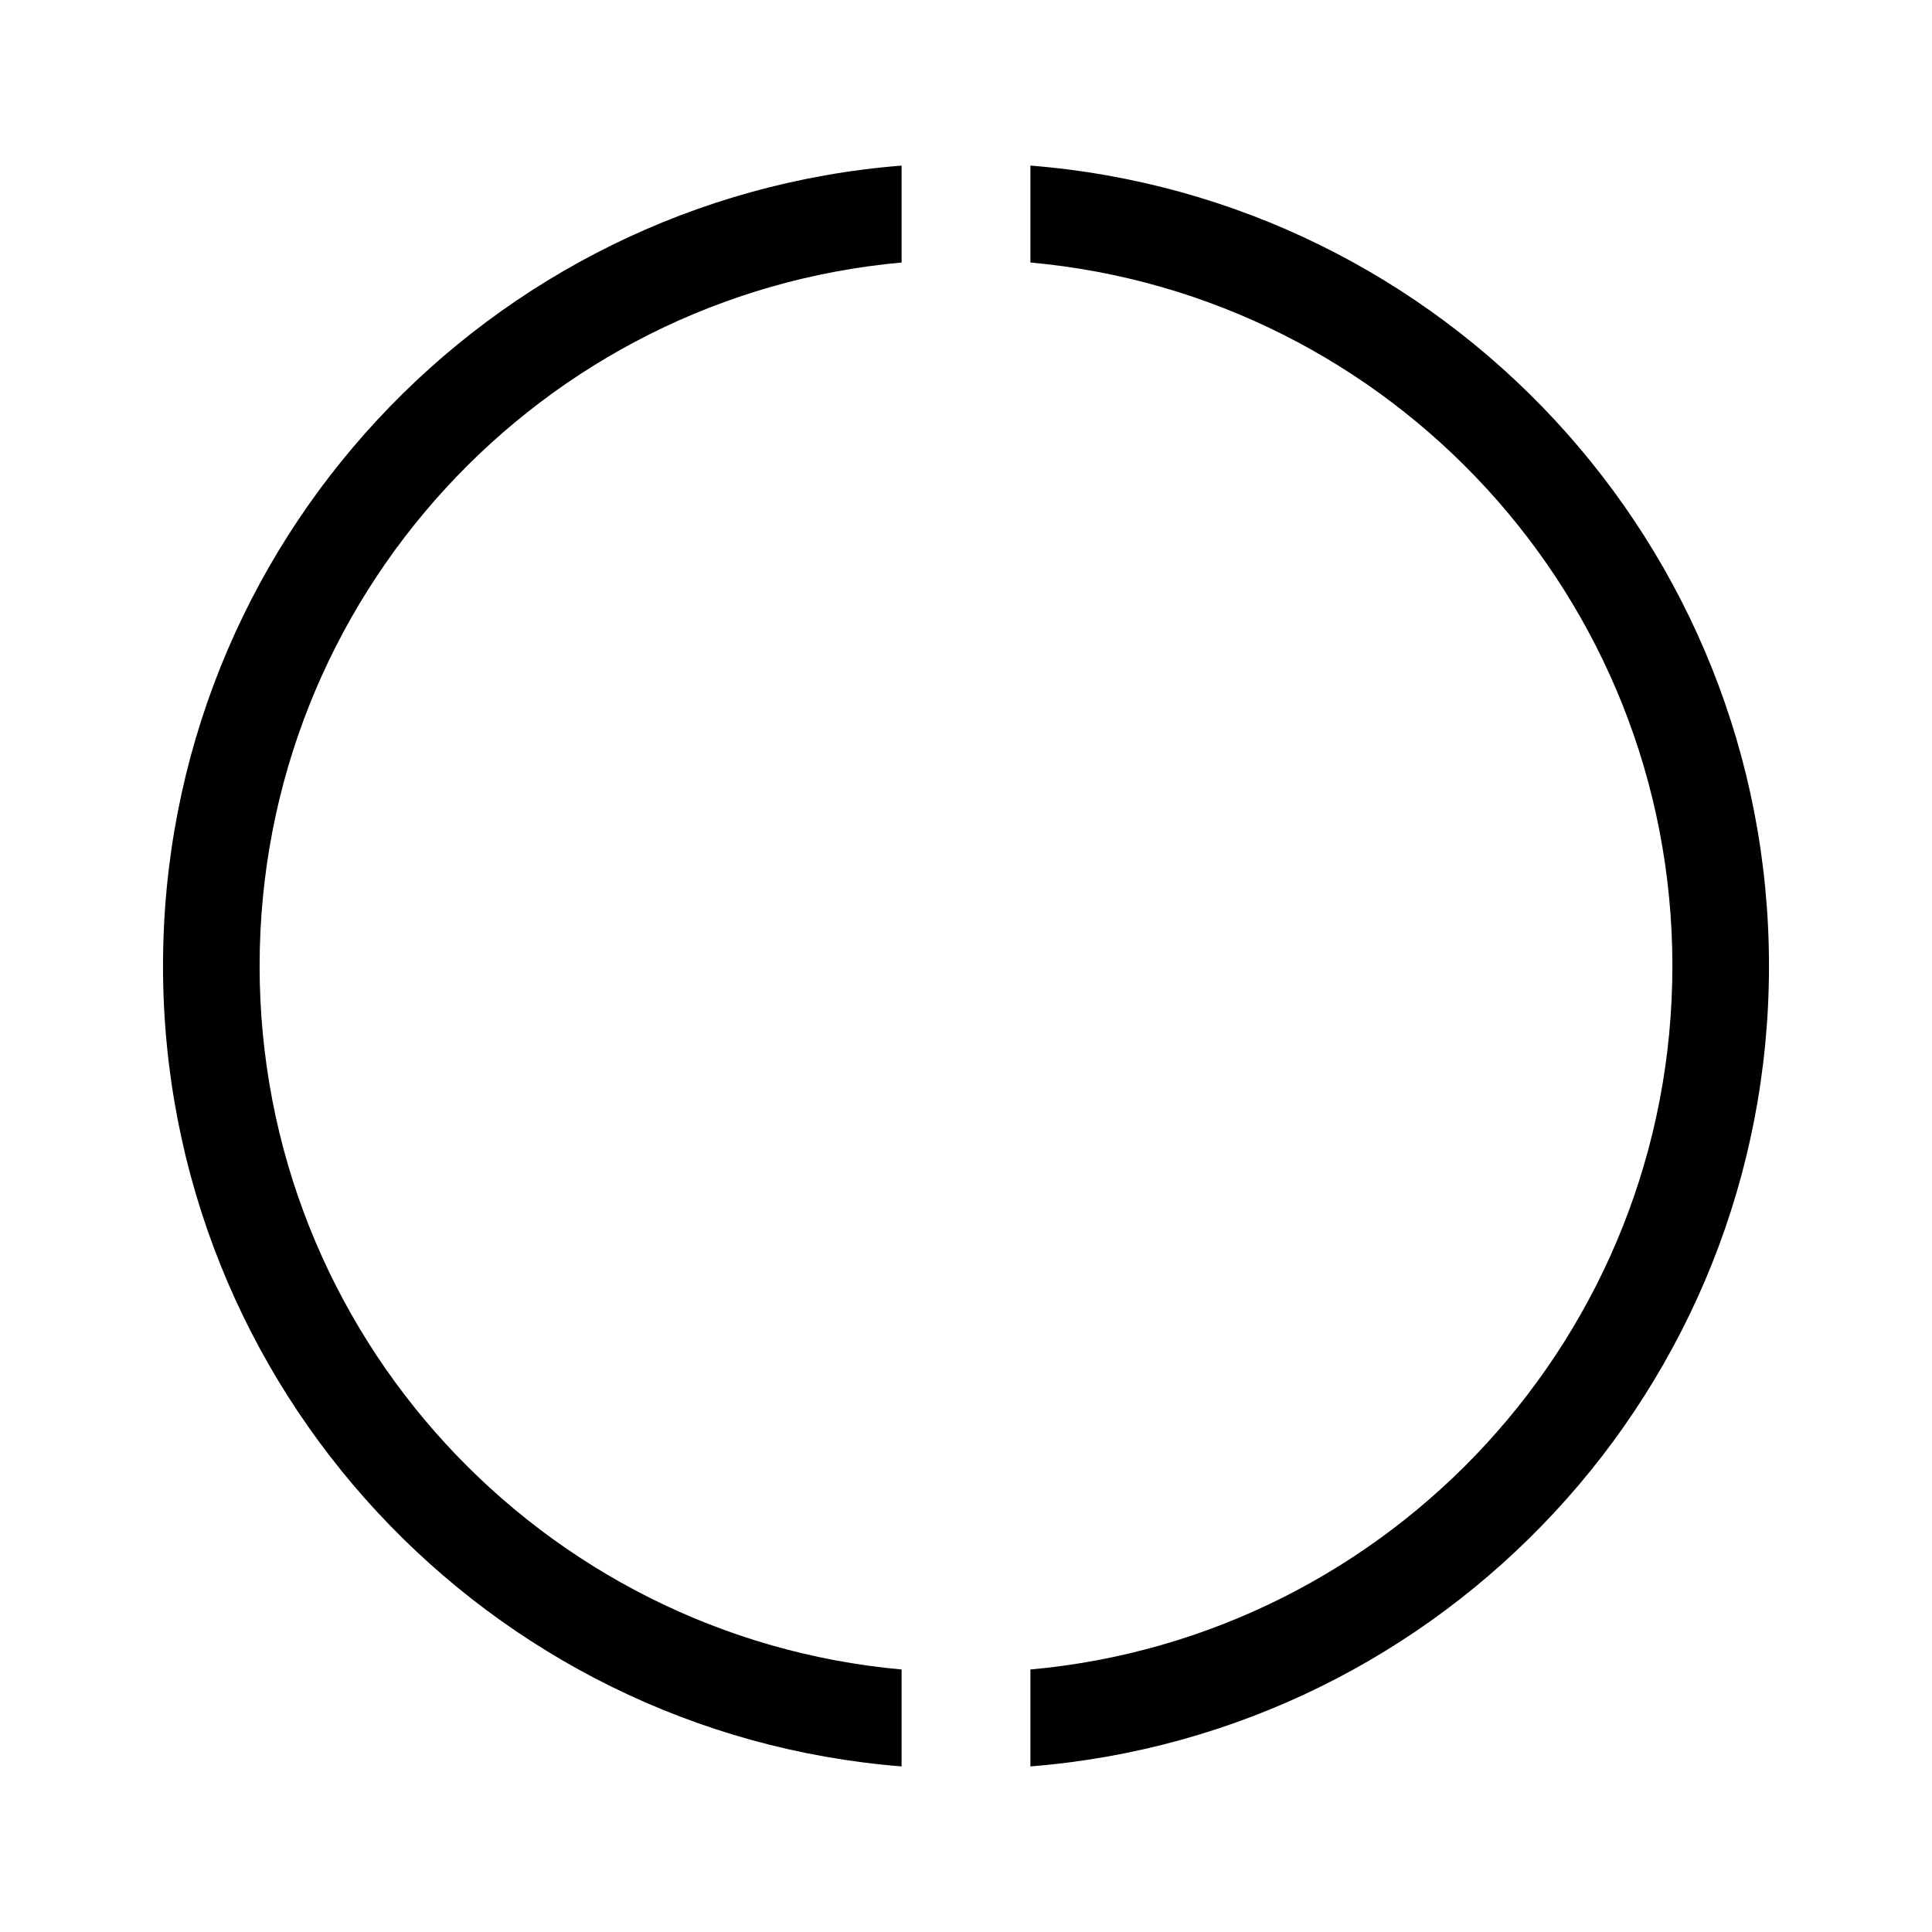 <svg width="24" height="24" viewBox="0 0 24 24" fill="none" xmlns="http://www.w3.org/2000/svg">
<path fill-rule="evenodd" clip-rule="evenodd" d="M12.8 2.057V3.261C17.271 3.665 20.775 7.423 20.775 12C20.775 16.577 17.271 20.335 12.8 20.739V21.943C17.935 21.536 21.975 17.24 21.975 12C21.975 6.76 17.935 2.464 12.8 2.057ZM11.2 21.943V20.739C6.729 20.335 3.225 16.577 3.225 12C3.225 7.423 6.729 3.665 11.2 3.261V2.057C6.065 2.464 2.025 6.76 2.025 12C2.025 17.24 6.065 21.536 11.2 21.943Z" fill="black"/>
</svg>
